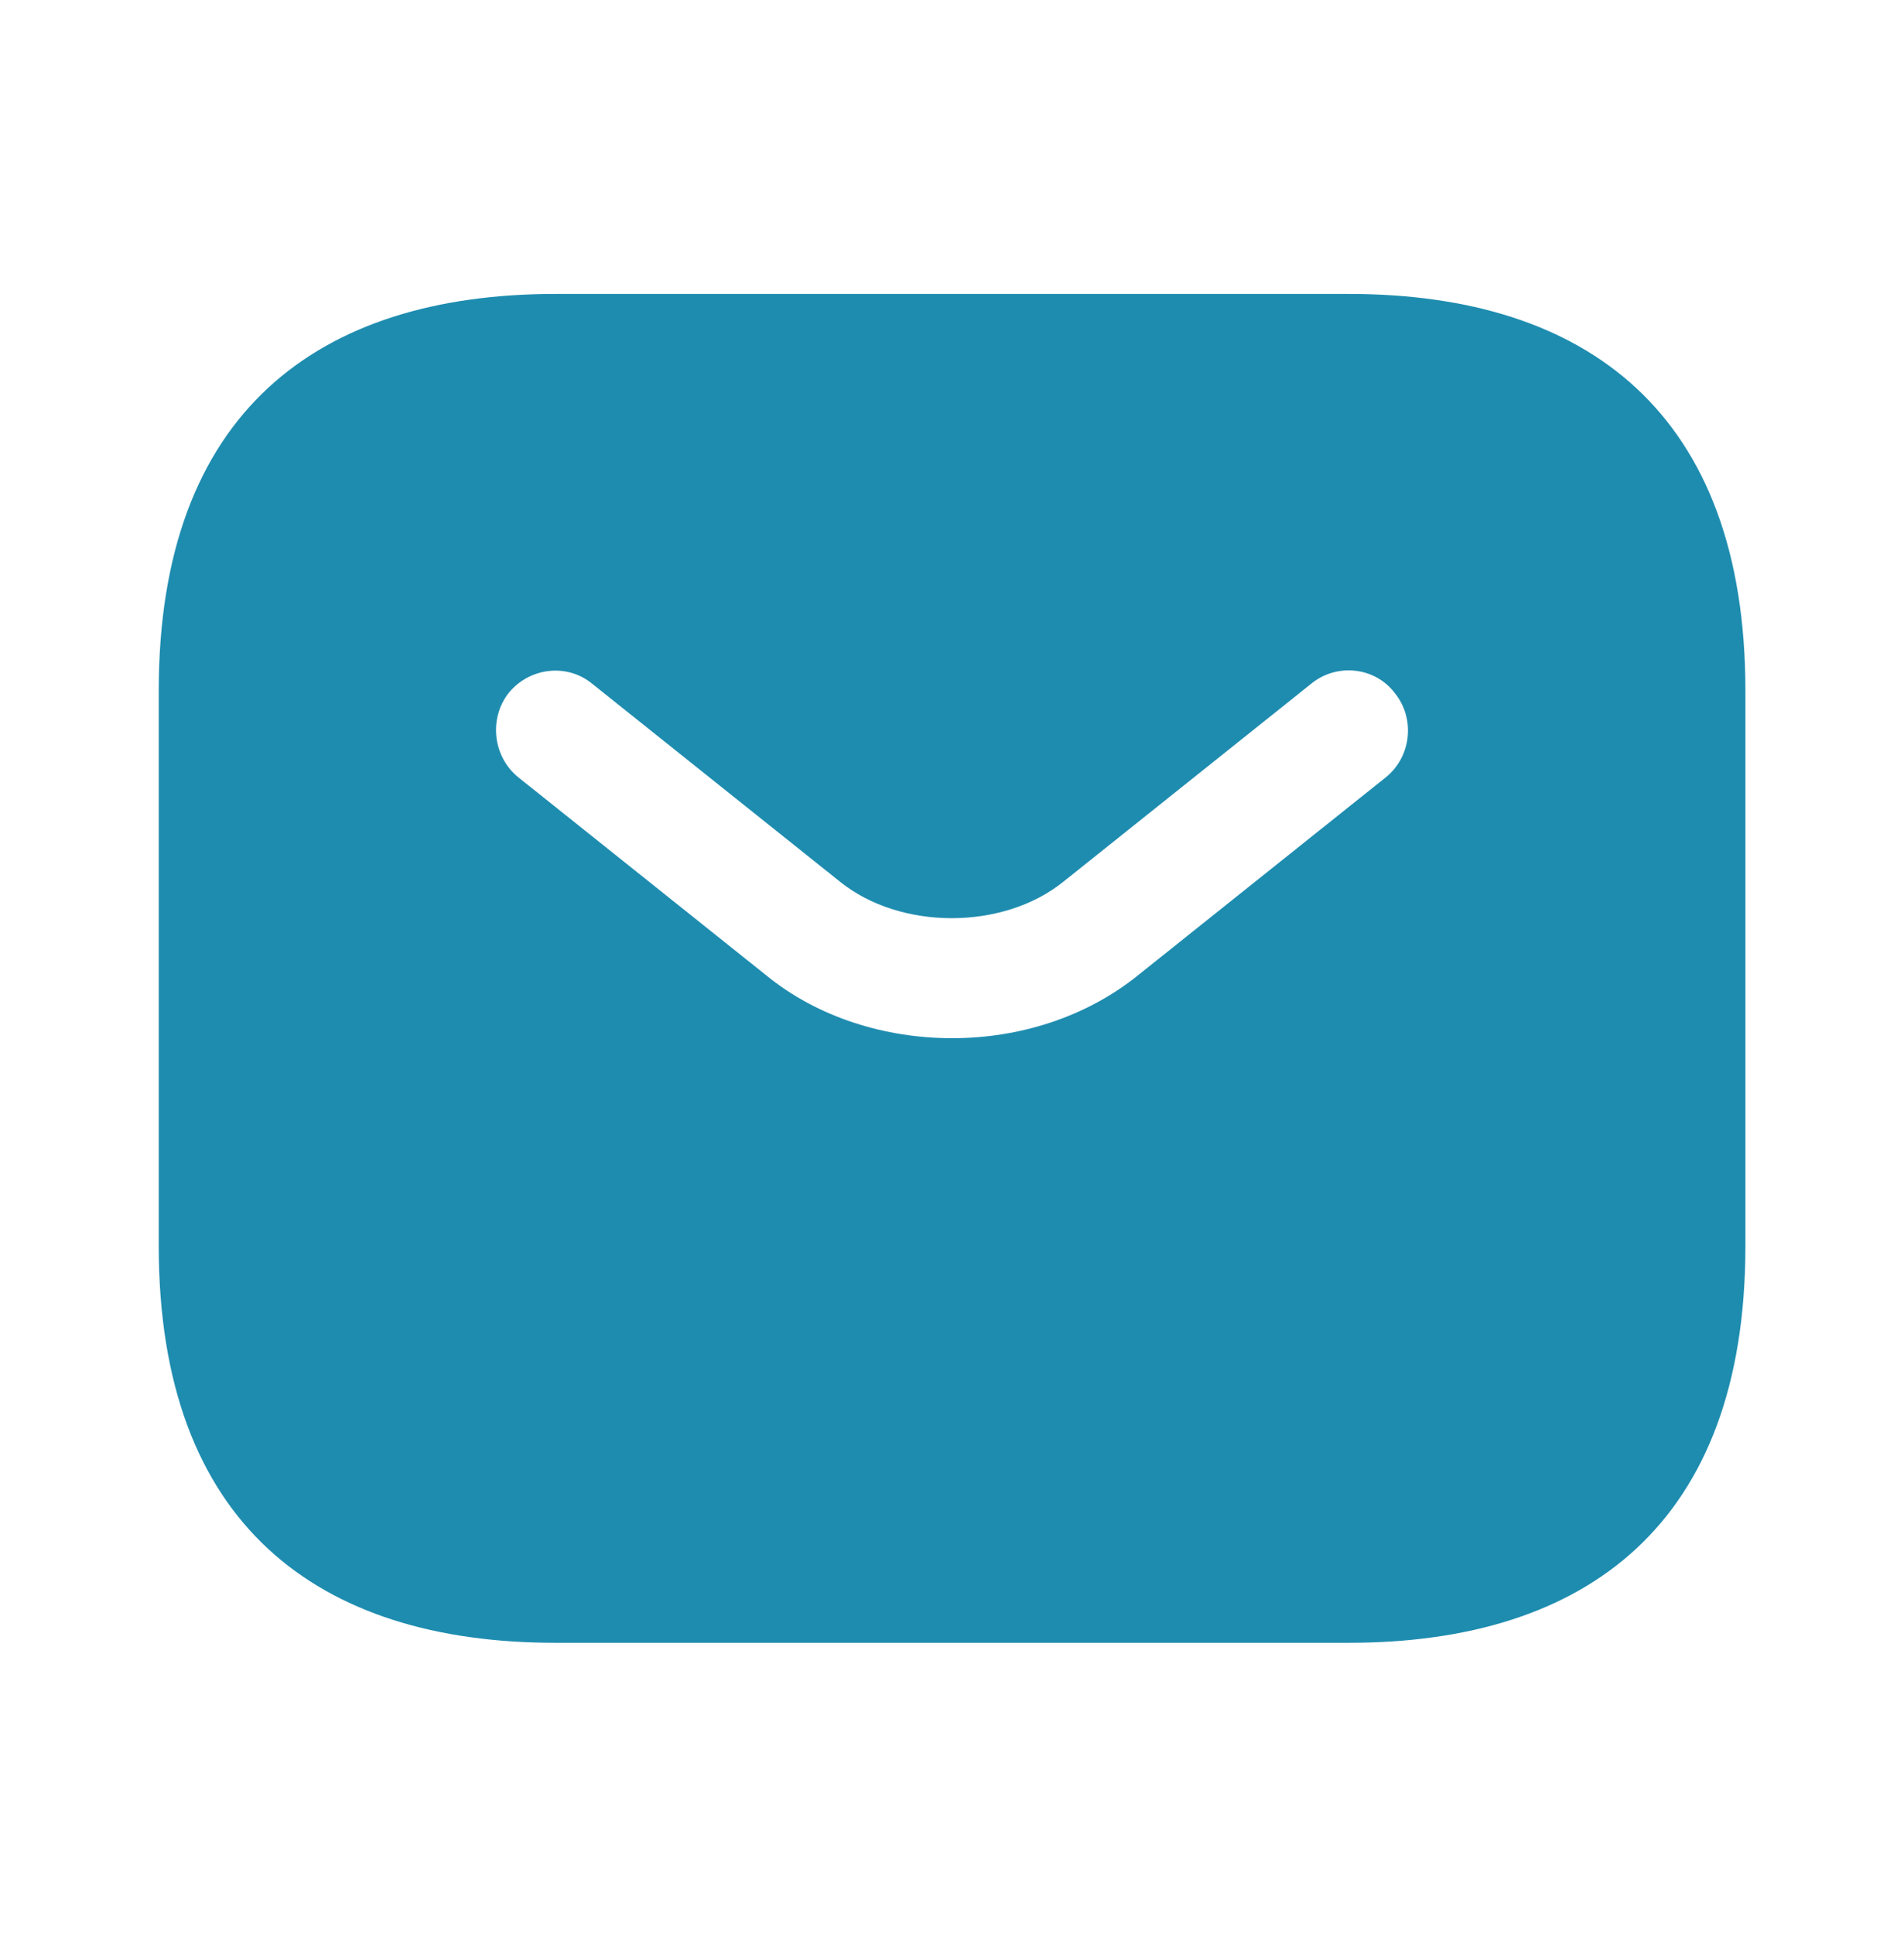 <svg width="64" height="65" viewBox="0 0 64 65" fill="none" xmlns="http://www.w3.org/2000/svg">
<path d="M45.336 9.879H18.669C10.669 9.879 5.336 13.879 5.336 23.212V41.879C5.336 51.212 10.669 55.212 18.669 55.212H45.336C53.336 55.212 58.669 51.212 58.669 41.879V23.212C58.669 13.879 53.336 9.879 45.336 9.879ZM46.589 26.119L38.243 32.785C36.483 34.199 34.243 34.892 32.003 34.892C29.763 34.892 27.496 34.199 25.763 32.785L17.416 26.119C16.563 25.425 16.429 24.145 17.096 23.292C17.789 22.439 19.043 22.279 19.896 22.972L28.243 29.639C30.269 31.265 33.709 31.265 35.736 29.639L44.083 22.972C44.936 22.279 46.216 22.412 46.883 23.292C47.576 24.145 47.443 25.425 46.589 26.119Z" fill="#1E8CAF"/>
</svg>

